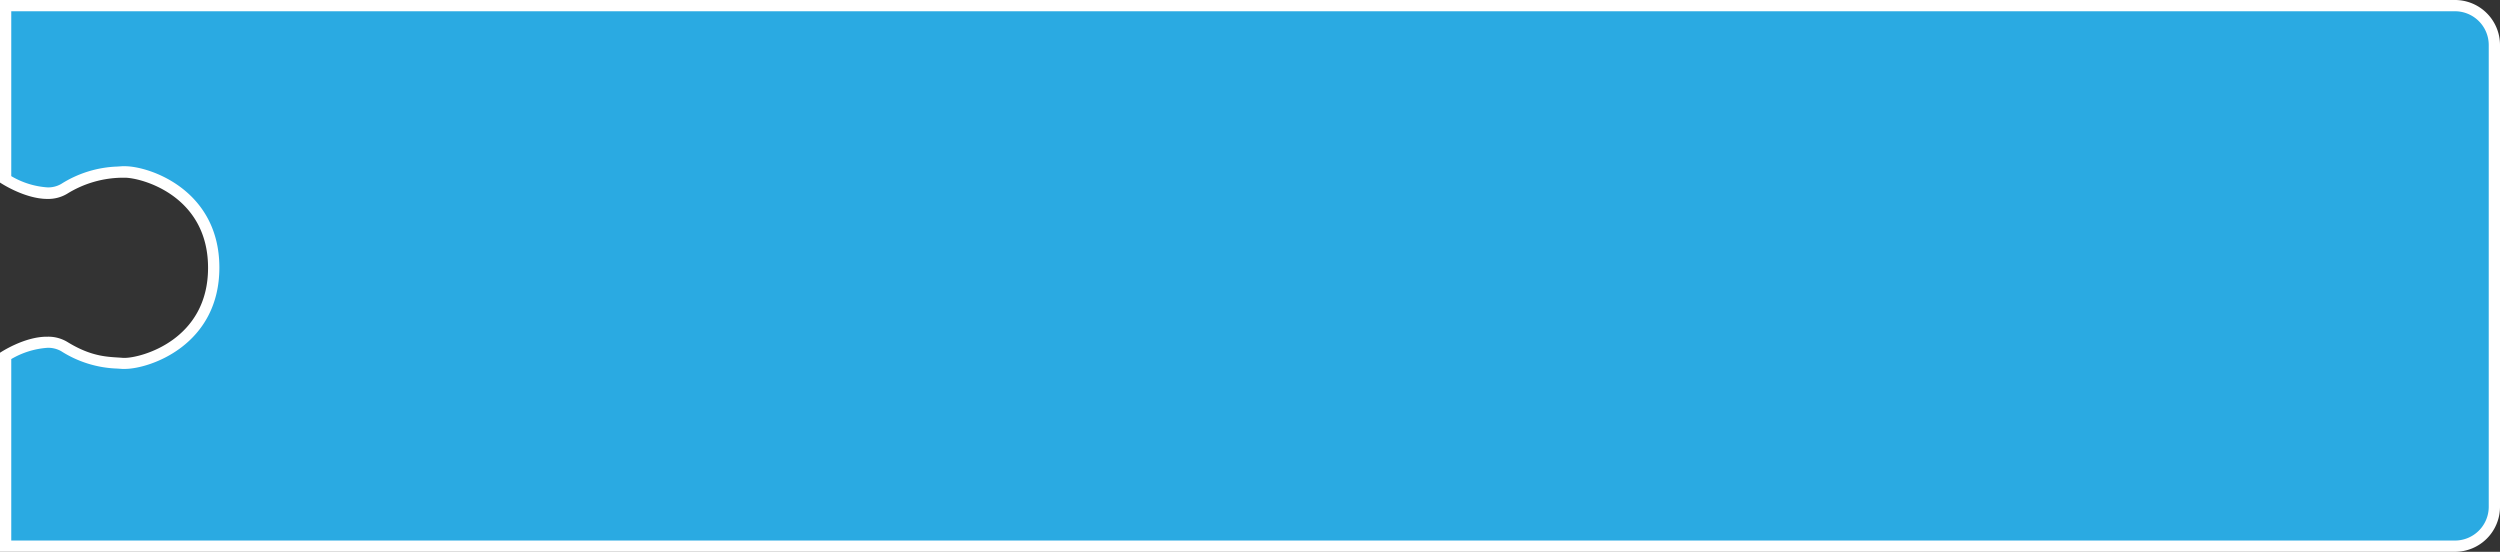<svg xmlns="http://www.w3.org/2000/svg" viewBox="0 0 444 98" preserveAspectRatio="none">
  <rect x="0" y="0" width="444" height="98" fill="#333333" stroke="none"/>
  <defs>
    <style>
      .a {
        fill: #2aaae2;
      }

      .b {
        fill: #fff;
      }
    </style>
  </defs>
  <title>Match2_Border</title>
  <g>
    <path class="a" d="M1,97V63.2c1.16-.69,4.4-2.46,7.44-2.46a5.58,5.58,0,0,1,2.92.74,18.73,18.73,0,0,0,9.6,3l.88.07h.35c2.6,0,15.81-3,15.81-17s-13.21-17-15.81-17l-.35,0-.88.06a18.76,18.76,0,0,0-9.6,3,5.58,5.58,0,0,1-2.92.74c-3,0-6.29-1.77-7.44-2.47V1H436a7,7,0,0,1,7,7V90a7,7,0,0,1-7,7Z"/>
    <path class="b" d="M436,2a6,6,0,0,1,6,6V90a6,6,0,0,1-6,6H2V63.77a14.7,14.7,0,0,1,6.44-2,4.68,4.68,0,0,1,2.41.59,19.69,19.69,0,0,0,10,3.1l.87.06a2.89,2.89,0,0,0,.43,0c4.49,0,16.81-4.26,16.81-18s-12.32-18-16.81-18l-.43,0-.87.06a19.89,19.89,0,0,0-10,3.1,4.58,4.58,0,0,1-2.41.6,14.56,14.56,0,0,1-6.44-2V2H436m0-2H0V32.42s4.31,2.91,8.44,2.91a6.55,6.55,0,0,0,3.44-.89,18.91,18.91,0,0,1,10-2.88h.26c2.95,0,14.81,3.14,14.81,16v0c0,12.83-11.86,16-14.81,16h-.26c-2.41-.21-5.36,0-10-2.88a6.54,6.54,0,0,0-3.44-.88C4.31,59.74,0,62.65,0,62.65V98H436a8,8,0,0,0,8-8V8a8,8,0,0,0-8-8Z"/>
  </g>
</svg>
